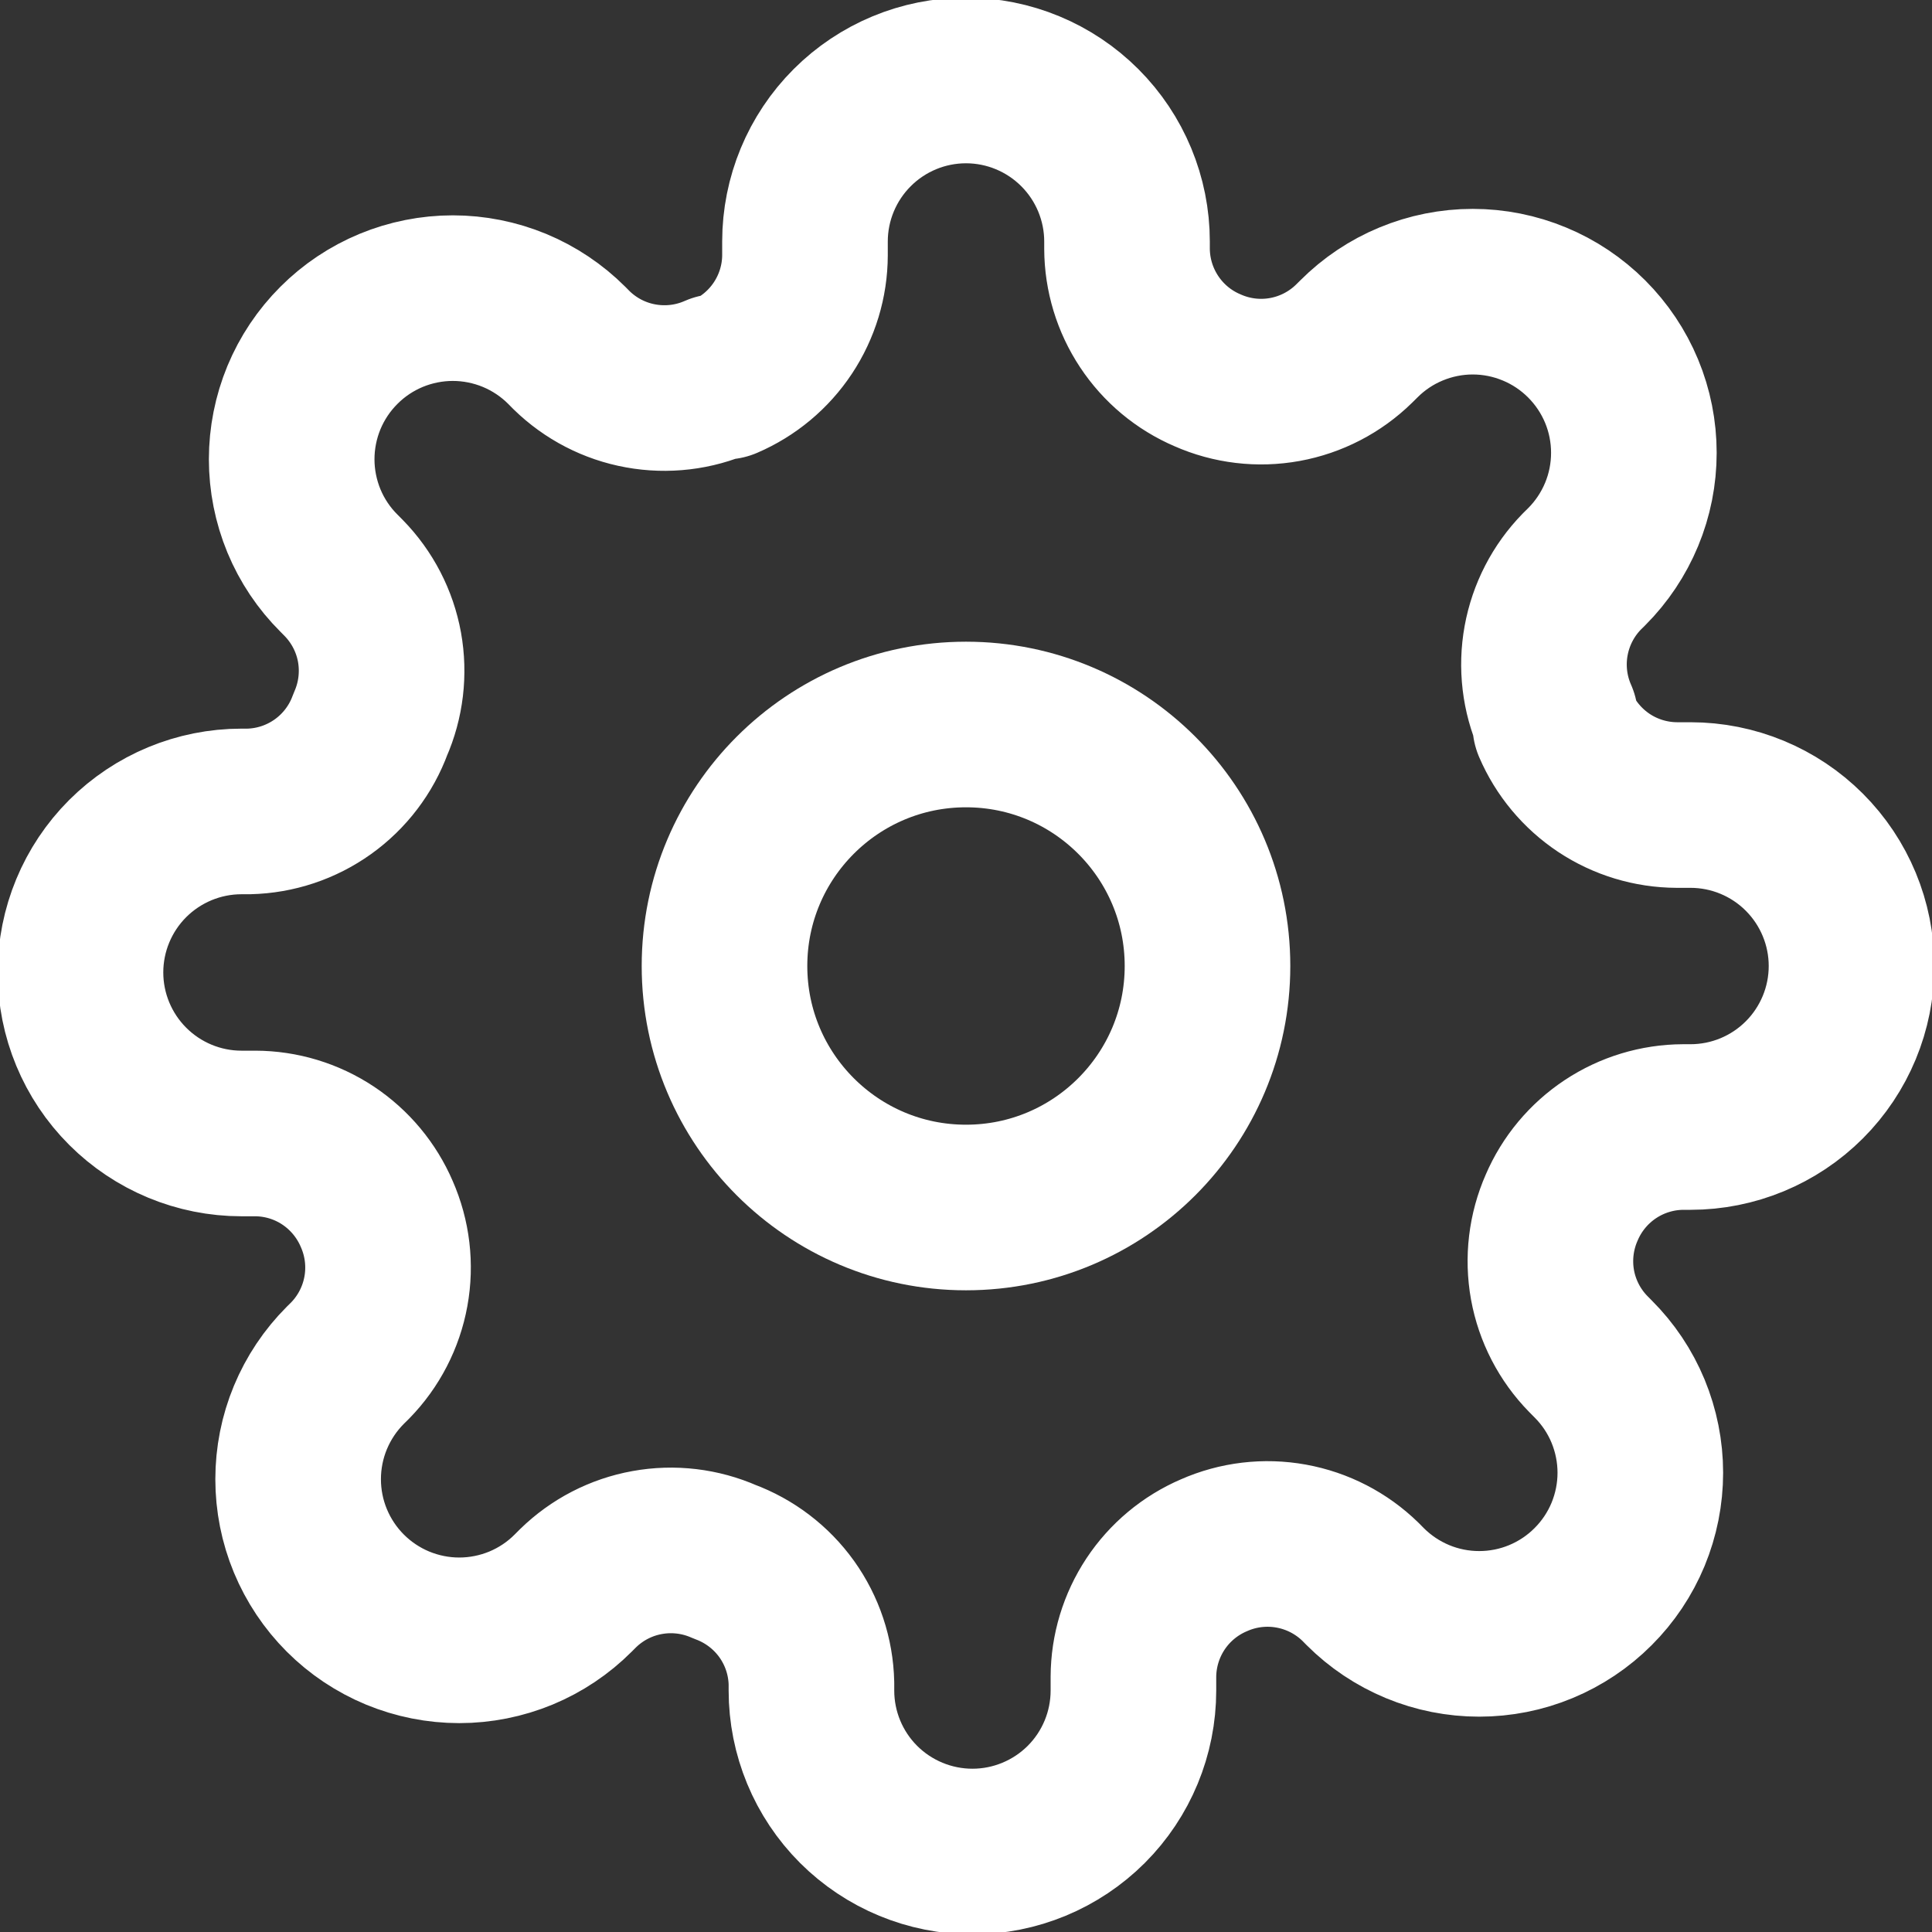 <svg width="35" height="35" viewBox="0 0 35 35" fill="none" xmlns="http://www.w3.org/2000/svg">
<rect x="0" y="0" width="35" height="35" fill="#333333" stroke="none"/>
<g clip-path="url(#clip0_955_6179)">
<path d="M17.5 21.875C19.916 21.875 21.875 19.916 21.875 17.5C21.875 15.084 19.916 13.125 17.5 13.125C15.084 13.125 13.125 15.084 13.125 17.5C13.125 19.916 15.084 21.875 17.5 21.875Z" stroke="white" stroke-width="3" stroke-linecap="round" stroke-linejoin="round"/>
<path d="M28.292 21.875C28.098 22.315 28.04 22.803 28.125 23.276C28.211 23.749 28.437 24.186 28.773 24.529L28.86 24.617C29.132 24.888 29.347 25.209 29.494 25.564C29.64 25.918 29.716 26.297 29.716 26.68C29.716 27.064 29.64 27.443 29.494 27.797C29.347 28.151 29.132 28.473 28.86 28.744C28.59 29.015 28.268 29.23 27.914 29.377C27.56 29.524 27.18 29.599 26.797 29.599C26.414 29.599 26.034 29.524 25.68 29.377C25.326 29.23 25.004 29.015 24.733 28.744L24.646 28.656C24.302 28.32 23.866 28.095 23.392 28.009C22.919 27.923 22.431 27.981 21.992 28.175C21.56 28.36 21.192 28.667 20.933 29.058C20.674 29.45 20.535 29.908 20.533 30.377V30.625C20.533 31.399 20.226 32.141 19.679 32.688C19.132 33.234 18.39 33.542 17.617 33.542C16.843 33.542 16.101 33.234 15.554 32.688C15.007 32.141 14.7 31.399 14.7 30.625V30.494C14.689 30.011 14.533 29.543 14.252 29.15C13.971 28.758 13.578 28.459 13.125 28.292C12.685 28.098 12.197 28.04 11.724 28.126C11.251 28.211 10.815 28.437 10.471 28.773L10.383 28.861C10.113 29.132 9.791 29.347 9.437 29.494C9.083 29.64 8.703 29.716 8.32 29.716C7.936 29.716 7.557 29.64 7.203 29.494C6.849 29.347 6.527 29.132 6.256 28.861C5.985 28.59 5.77 28.268 5.623 27.914C5.476 27.56 5.401 27.18 5.401 26.797C5.401 26.414 5.476 26.034 5.623 25.68C5.77 25.326 5.985 25.004 6.256 24.733L6.344 24.646C6.68 24.302 6.905 23.866 6.991 23.393C7.077 22.92 7.019 22.432 6.825 21.992C6.64 21.561 6.333 21.193 5.942 20.933C5.551 20.674 5.092 20.535 4.623 20.534H4.375C3.601 20.534 2.86 20.226 2.313 19.679C1.766 19.132 1.458 18.39 1.458 17.617C1.458 16.843 1.766 16.101 2.313 15.554C2.86 15.008 3.601 14.7 4.375 14.7H4.506C4.989 14.689 5.457 14.533 5.85 14.252C6.243 13.971 6.542 13.578 6.708 13.125C6.902 12.685 6.96 12.197 6.875 11.724C6.789 11.251 6.563 10.815 6.227 10.471L6.14 10.383C5.868 10.113 5.653 9.791 5.506 9.437C5.36 9.083 5.284 8.703 5.284 8.32C5.284 7.937 5.36 7.557 5.506 7.203C5.653 6.849 5.868 6.527 6.14 6.256C6.41 5.985 6.732 5.77 7.086 5.623C7.44 5.477 7.82 5.401 8.203 5.401C8.586 5.401 8.966 5.477 9.32 5.623C9.674 5.77 9.996 5.985 10.267 6.256L10.354 6.344C10.698 6.68 11.134 6.906 11.607 6.991C12.081 7.077 12.569 7.019 13.008 6.825H13.125C13.556 6.64 13.924 6.333 14.183 5.942C14.442 5.551 14.582 5.092 14.583 4.623V4.375C14.583 3.602 14.891 2.86 15.438 2.313C15.985 1.766 16.726 1.458 17.5 1.458C18.273 1.458 19.015 1.766 19.562 2.313C20.109 2.86 20.417 3.602 20.417 4.375V4.506C20.419 4.976 20.558 5.434 20.817 5.825C21.076 6.217 21.444 6.524 21.875 6.708C22.315 6.903 22.803 6.961 23.276 6.875C23.749 6.789 24.186 6.563 24.529 6.227L24.617 6.14C24.887 5.869 25.209 5.653 25.563 5.507C25.917 5.36 26.297 5.284 26.68 5.284C27.064 5.284 27.443 5.36 27.797 5.507C28.151 5.653 28.473 5.869 28.744 6.14C29.015 6.411 29.23 6.732 29.377 7.086C29.524 7.44 29.599 7.82 29.599 8.203C29.599 8.587 29.524 8.966 29.377 9.32C29.23 9.674 29.015 9.996 28.744 10.267L28.656 10.354C28.32 10.698 28.095 11.135 28.009 11.608C27.923 12.081 27.981 12.569 28.175 13.008V13.125C28.36 13.556 28.667 13.924 29.058 14.184C29.449 14.443 29.908 14.582 30.377 14.584H30.625C31.398 14.584 32.14 14.891 32.687 15.438C33.234 15.985 33.542 16.727 33.542 17.5C33.542 18.274 33.234 19.016 32.687 19.563C32.14 20.11 31.398 20.417 30.625 20.417H30.494C30.024 20.419 29.566 20.558 29.175 20.817C28.784 21.076 28.477 21.444 28.292 21.875Z" stroke="white" stroke-width="3" stroke-linecap="round" stroke-linejoin="round"/>
</g>
<defs>
<clipPath id="clip0_955_6179">
<rect width="35" height="35" fill="white"/>
</clipPath>
</defs>
</svg>
